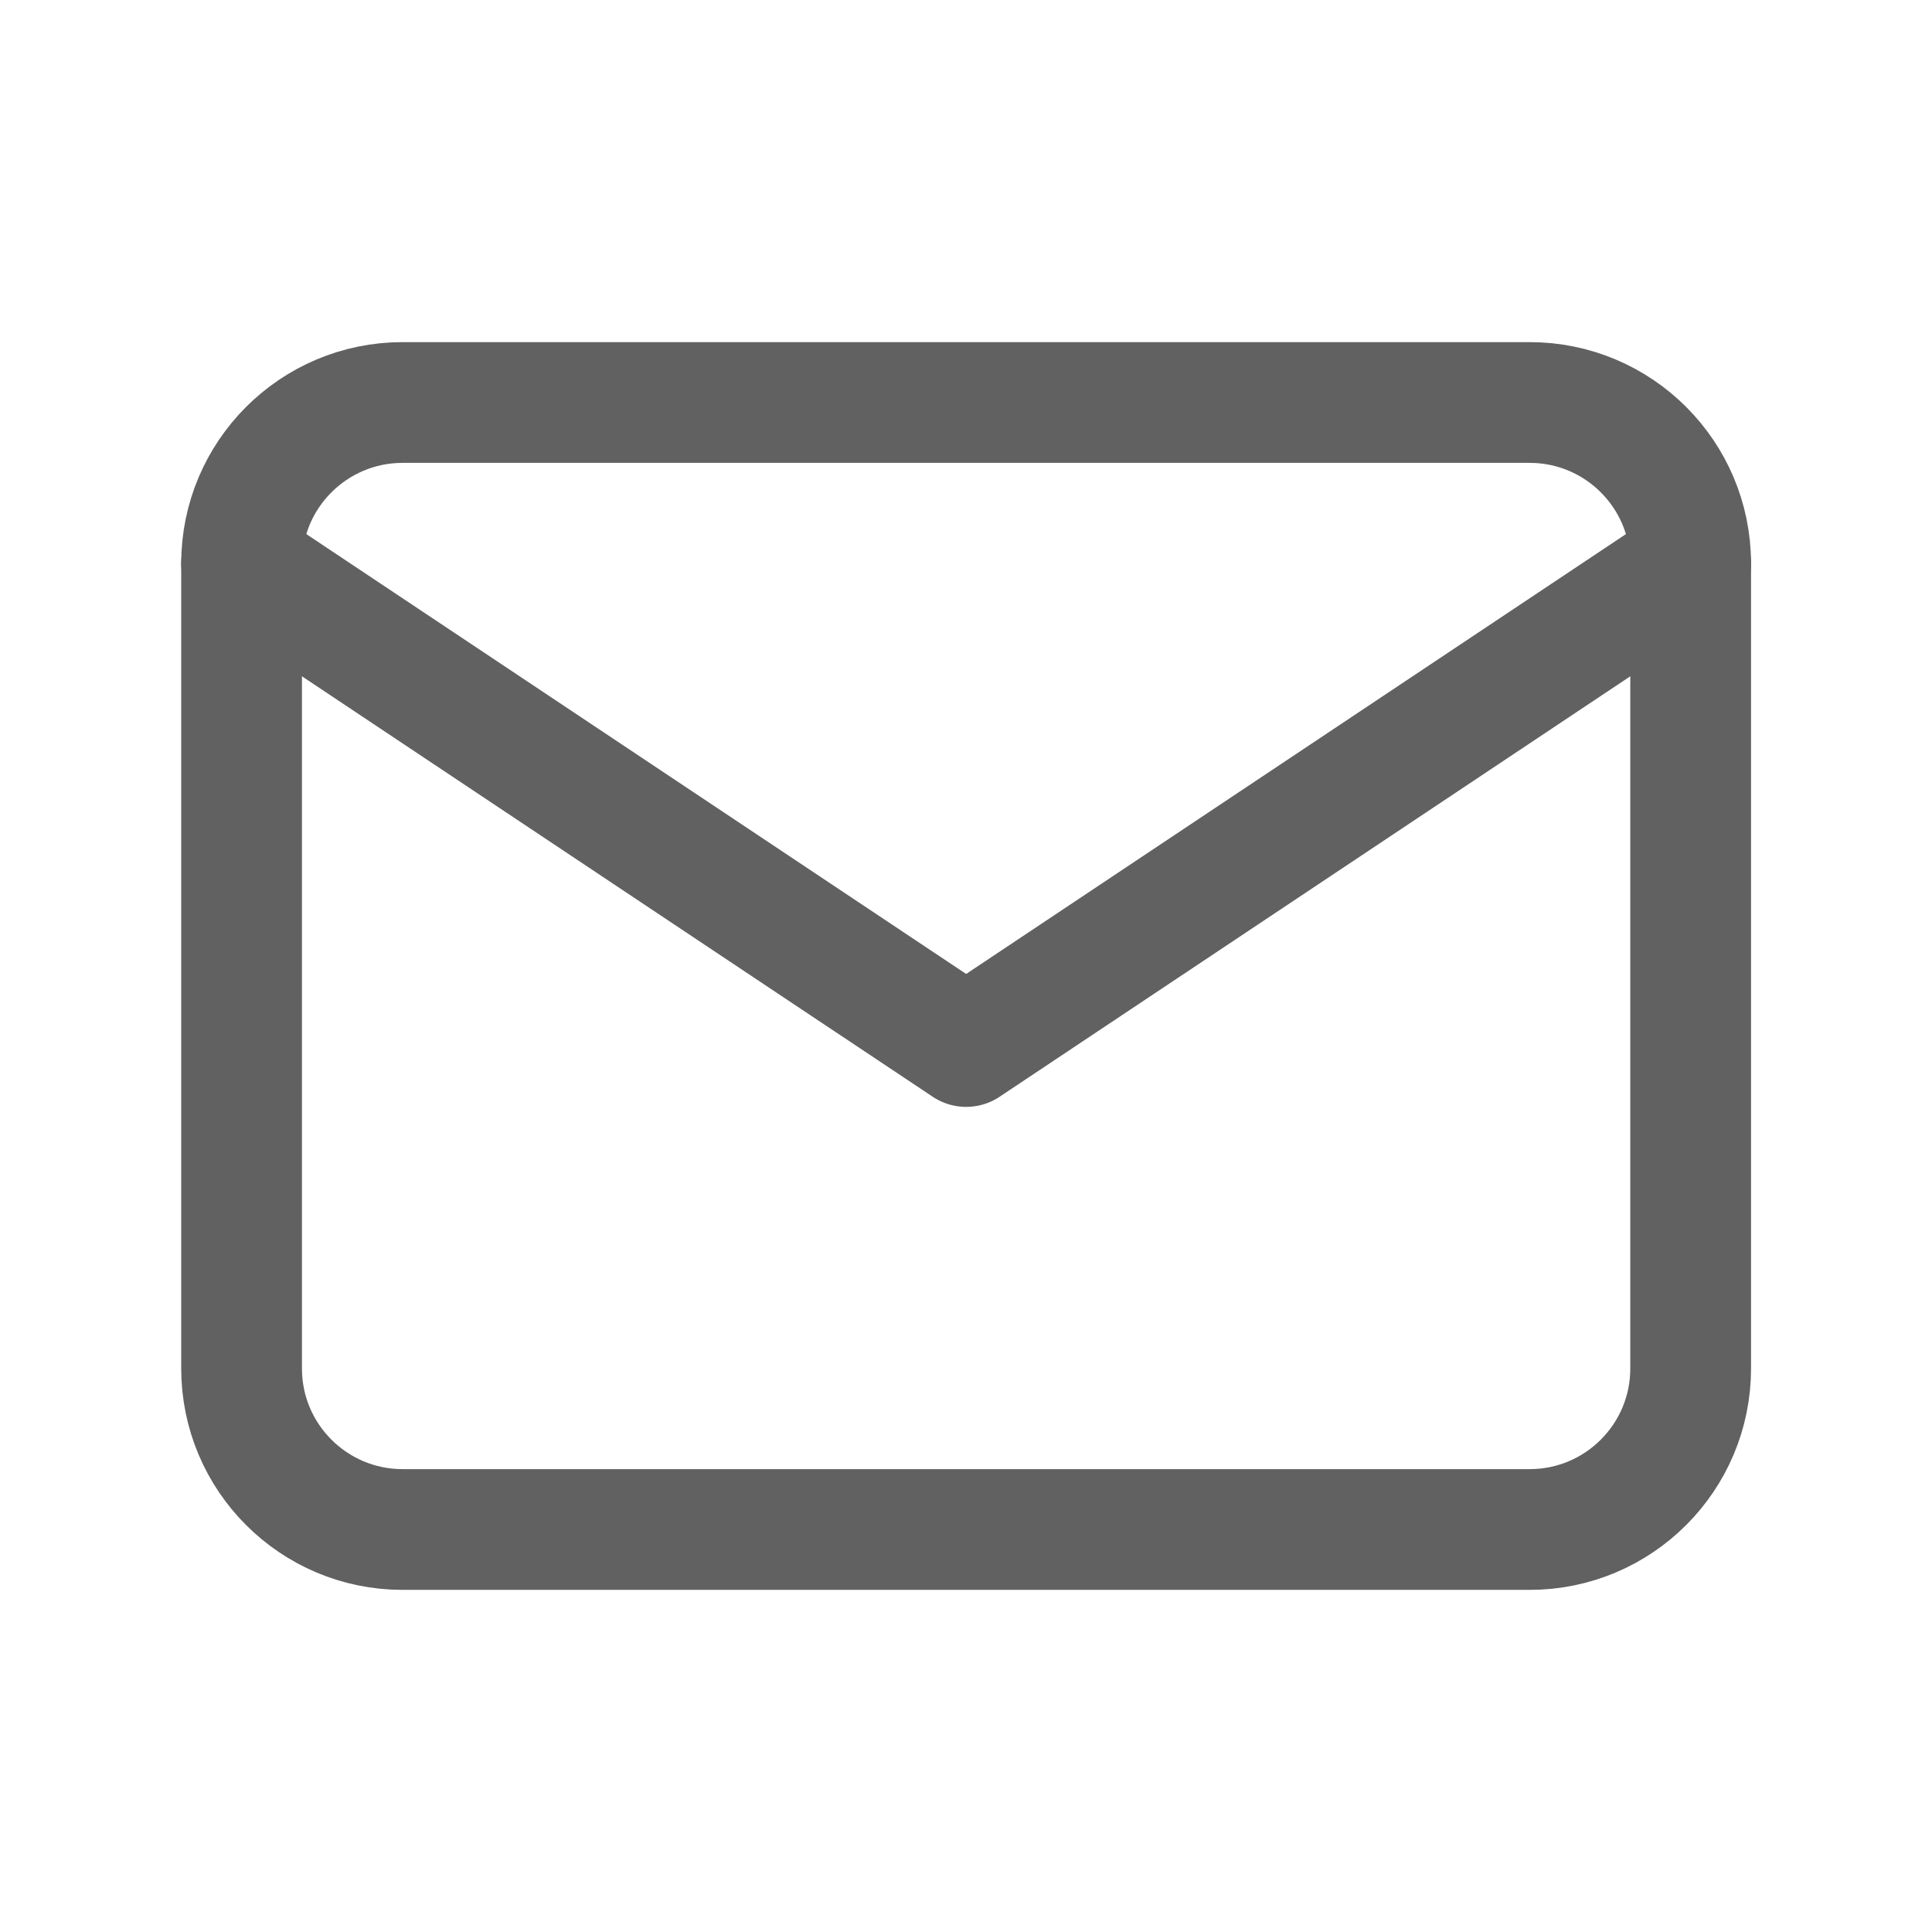 <svg width="24" height="24" viewBox="0 0 24 24" fill="none" xmlns="http://www.w3.org/2000/svg">
<path d="M19.002 5H5.001C3.897 5 3.001 5.895 3.001 7V17C3.001 18.105 3.897 19 5.001 19H19.002C20.106 19 21.002 18.105 21.002 17V7C21.002 5.895 20.106 5 19.002 5Z" stroke="#616161" stroke-width="1.5" stroke-linecap="round" stroke-linejoin="round"/>
<path d="M3.001 7L12.002 13L21.002 7" stroke="#616161" stroke-width="1.5" stroke-linecap="round" stroke-linejoin="round"/>
</svg>
